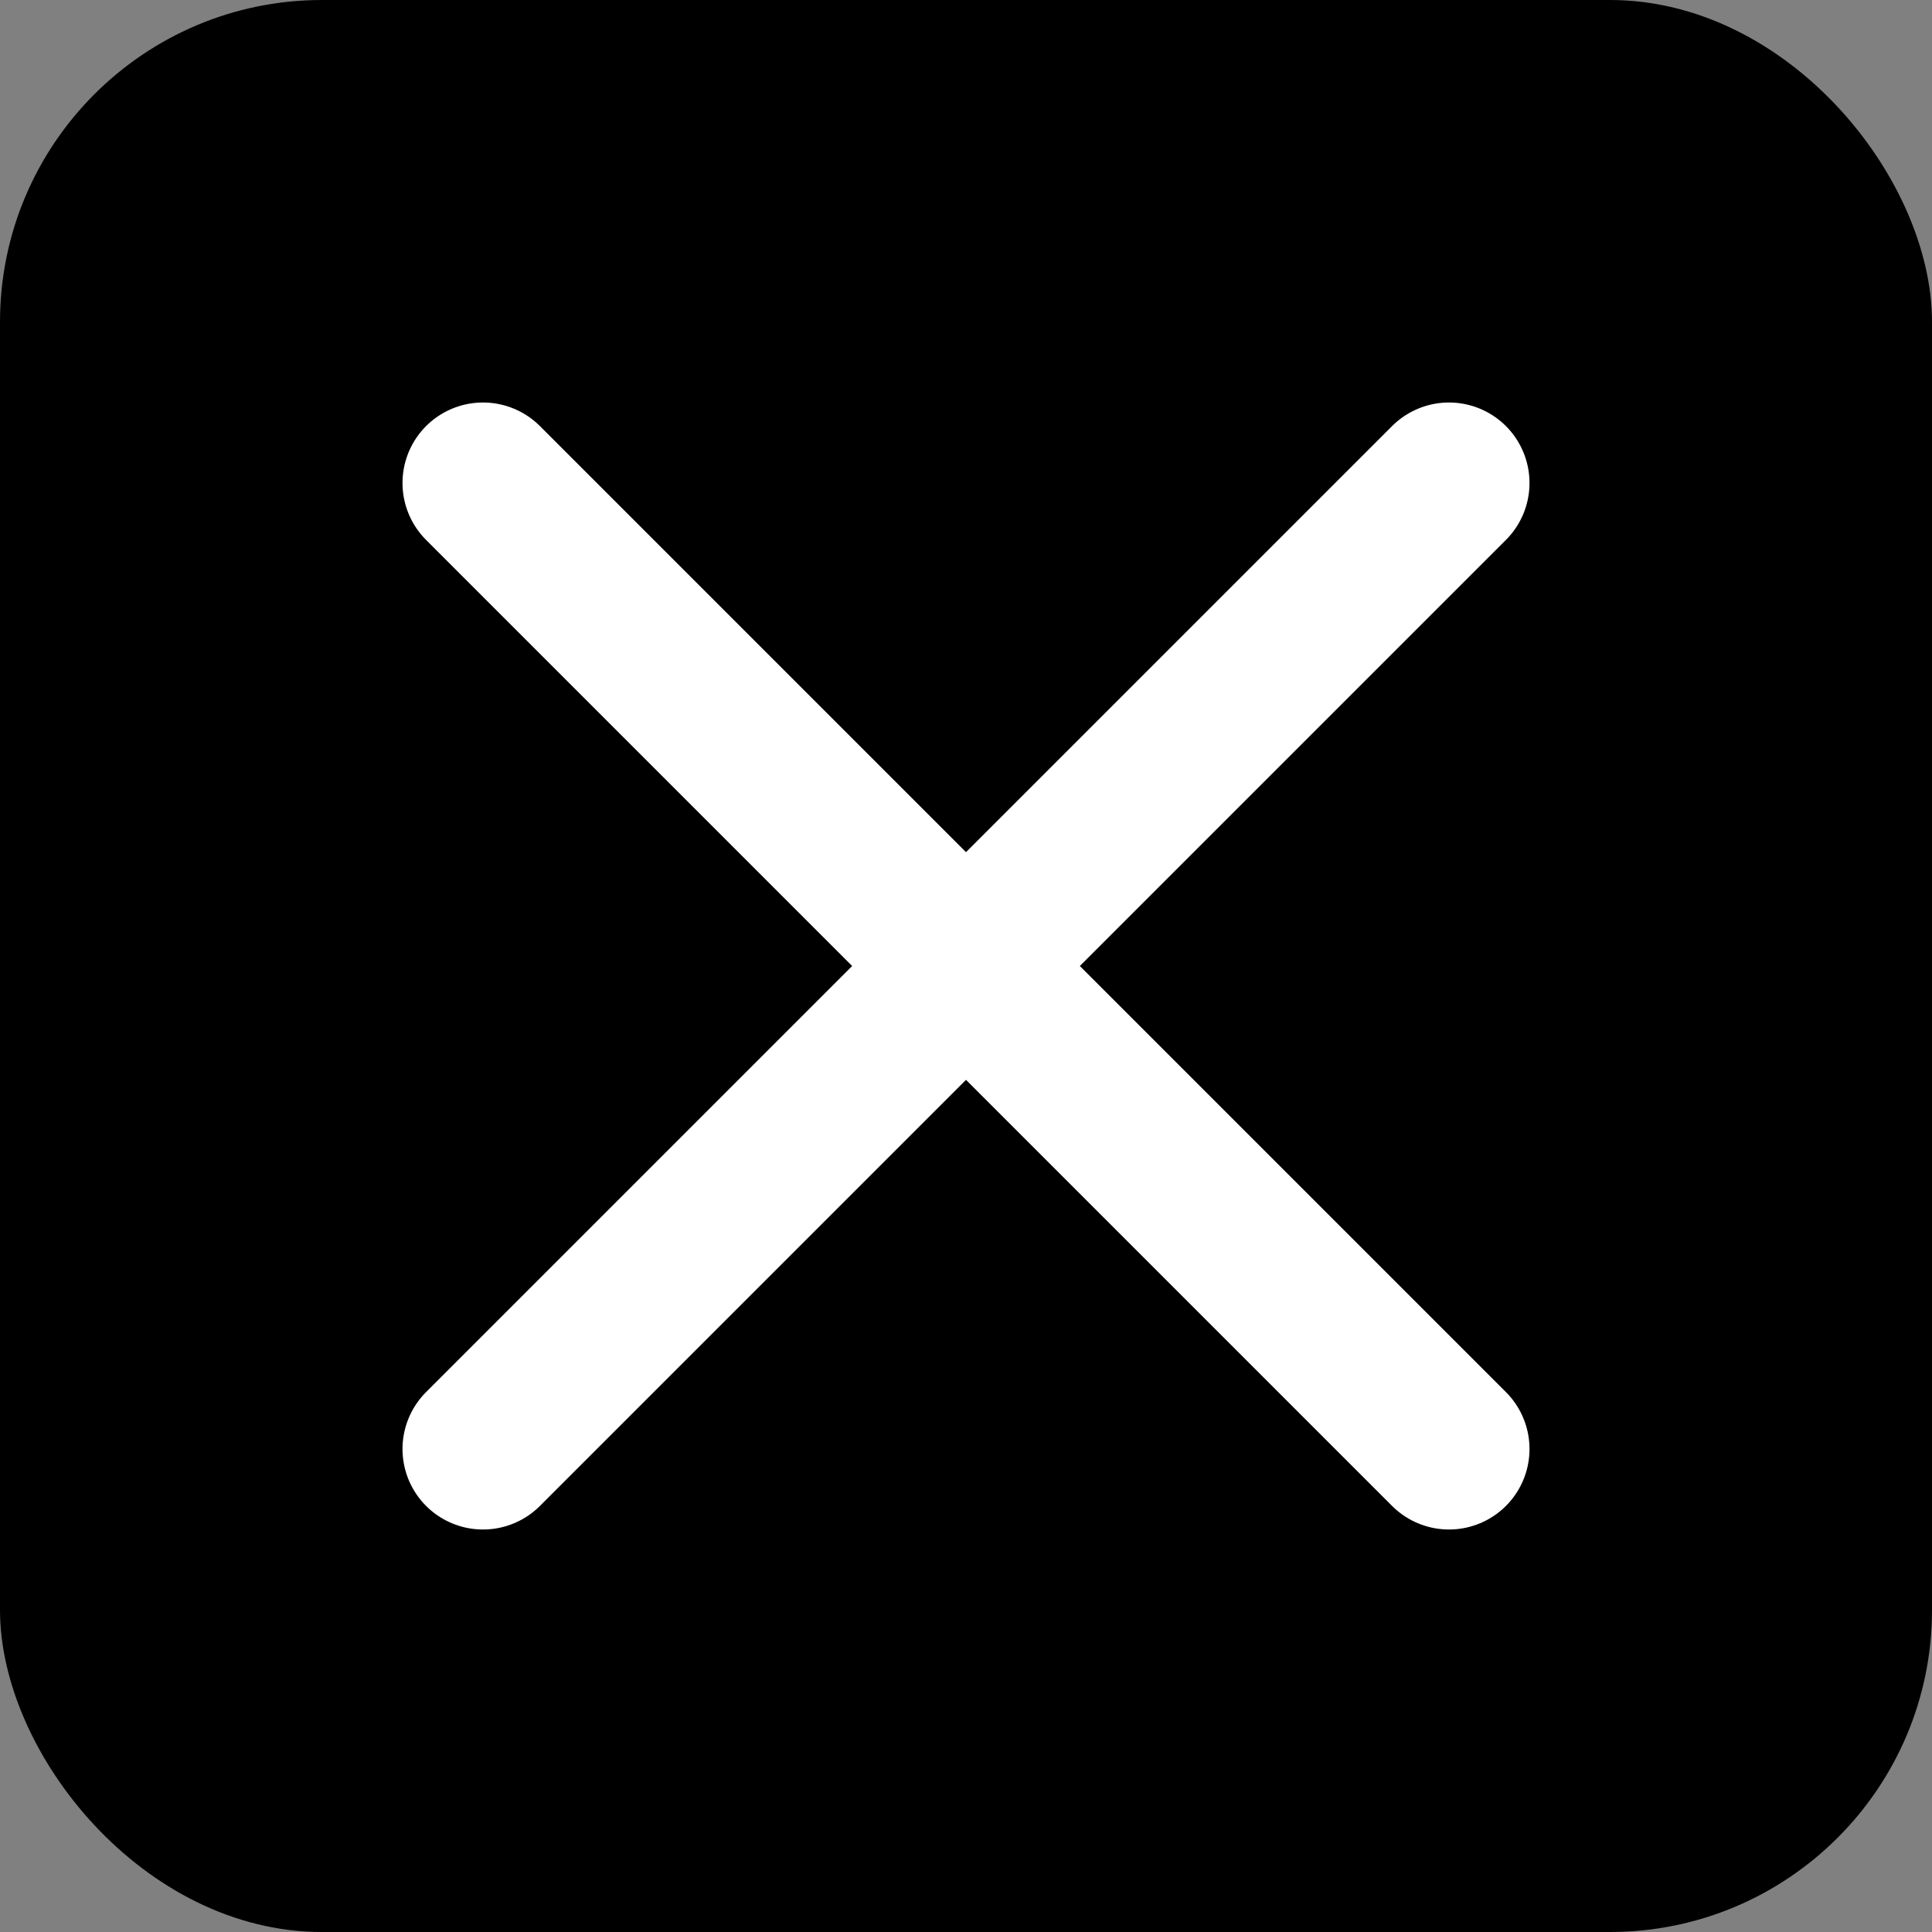<svg xmlns="http://www.w3.org/2000/svg" viewBox="0 0 24 24" width="24" height="24">
  <rect x="0" y="0" width="24" height="24" fill="#808080" stroke="none"/>
  <rect width="24" height="24" rx="4" fill="#000000"/>
  <path d="M18 6L6 18M6 6l12 12" stroke="#ffffff" stroke-width="2" stroke-linecap="round" stroke-linejoin="round"/>
</svg>